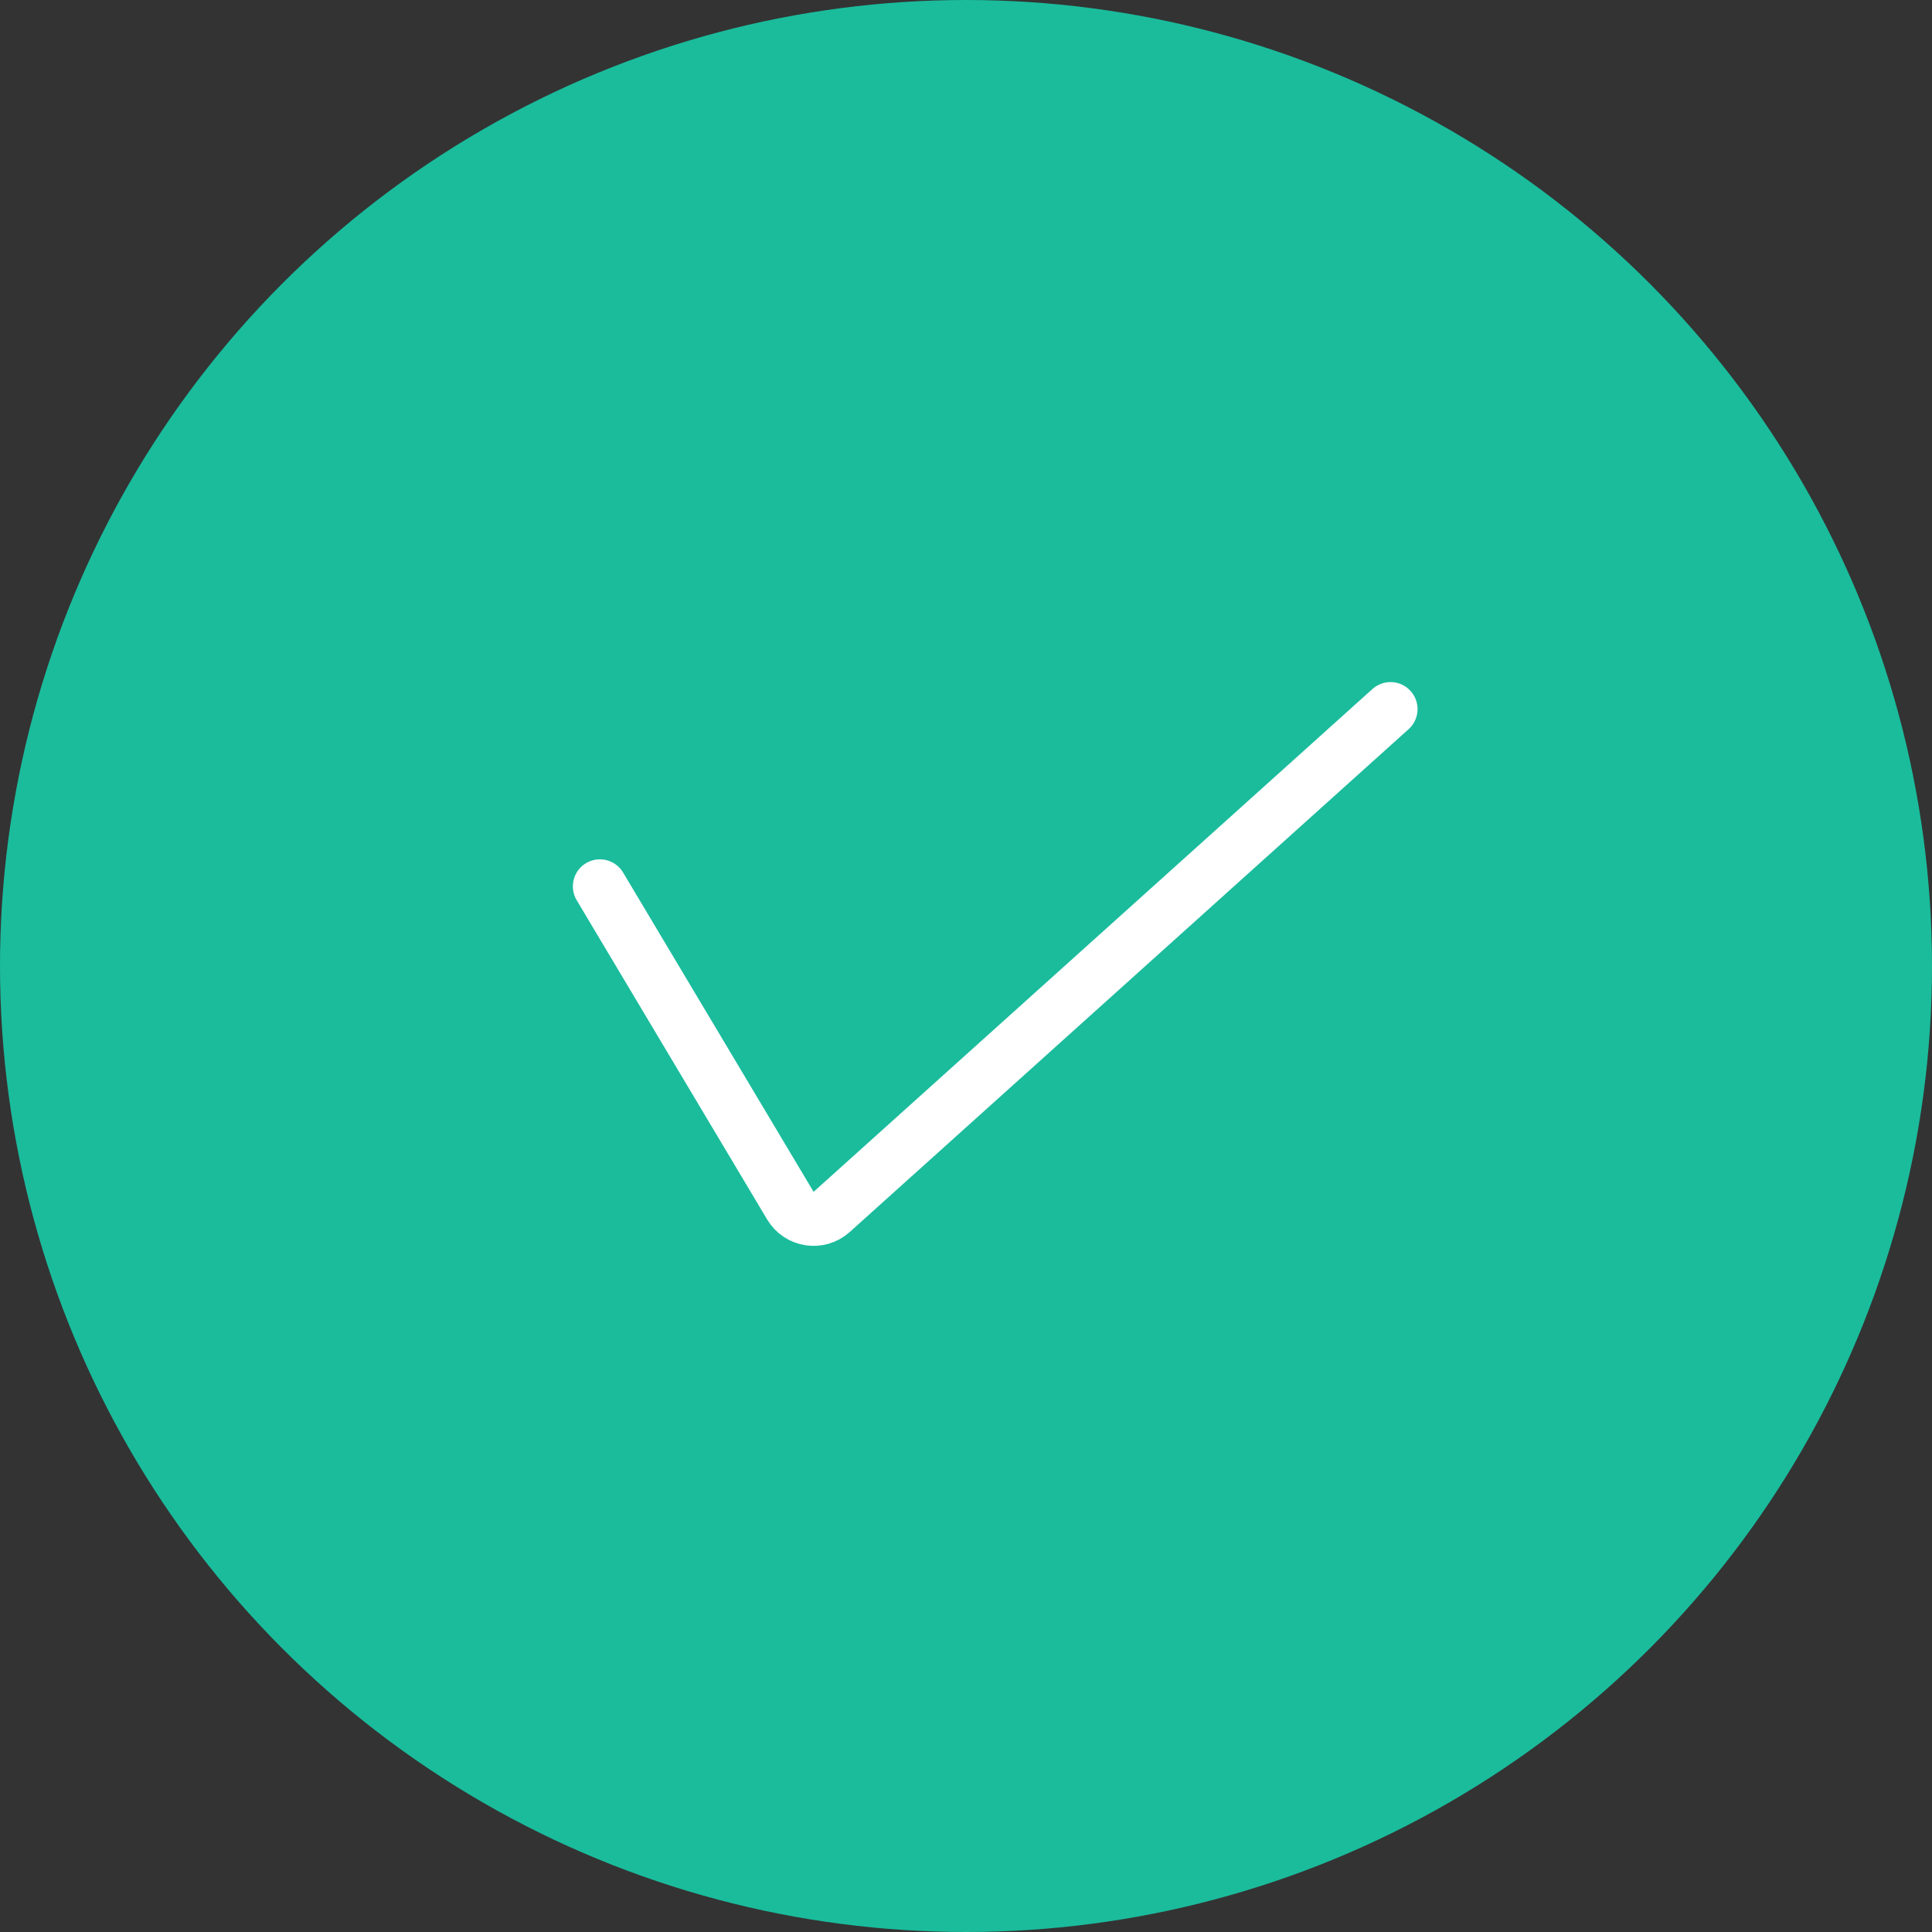 <svg width="143" height="143" viewBox="0 0 143 143" fill="none" xmlns="http://www.w3.org/2000/svg">
<rect x="0" y="0" width="143" height="143" fill="#333333" stroke="none"/>
<circle cx="71.5" cy="71.5" r="71.5" fill="#1ABC9C"/>
<path d="M44.401 65.605L58.502 89.24C59.147 90.322 60.62 90.545 61.557 89.702L102.922 52.485" stroke="white" stroke-width="4" stroke-linecap="round"/>
</svg>
